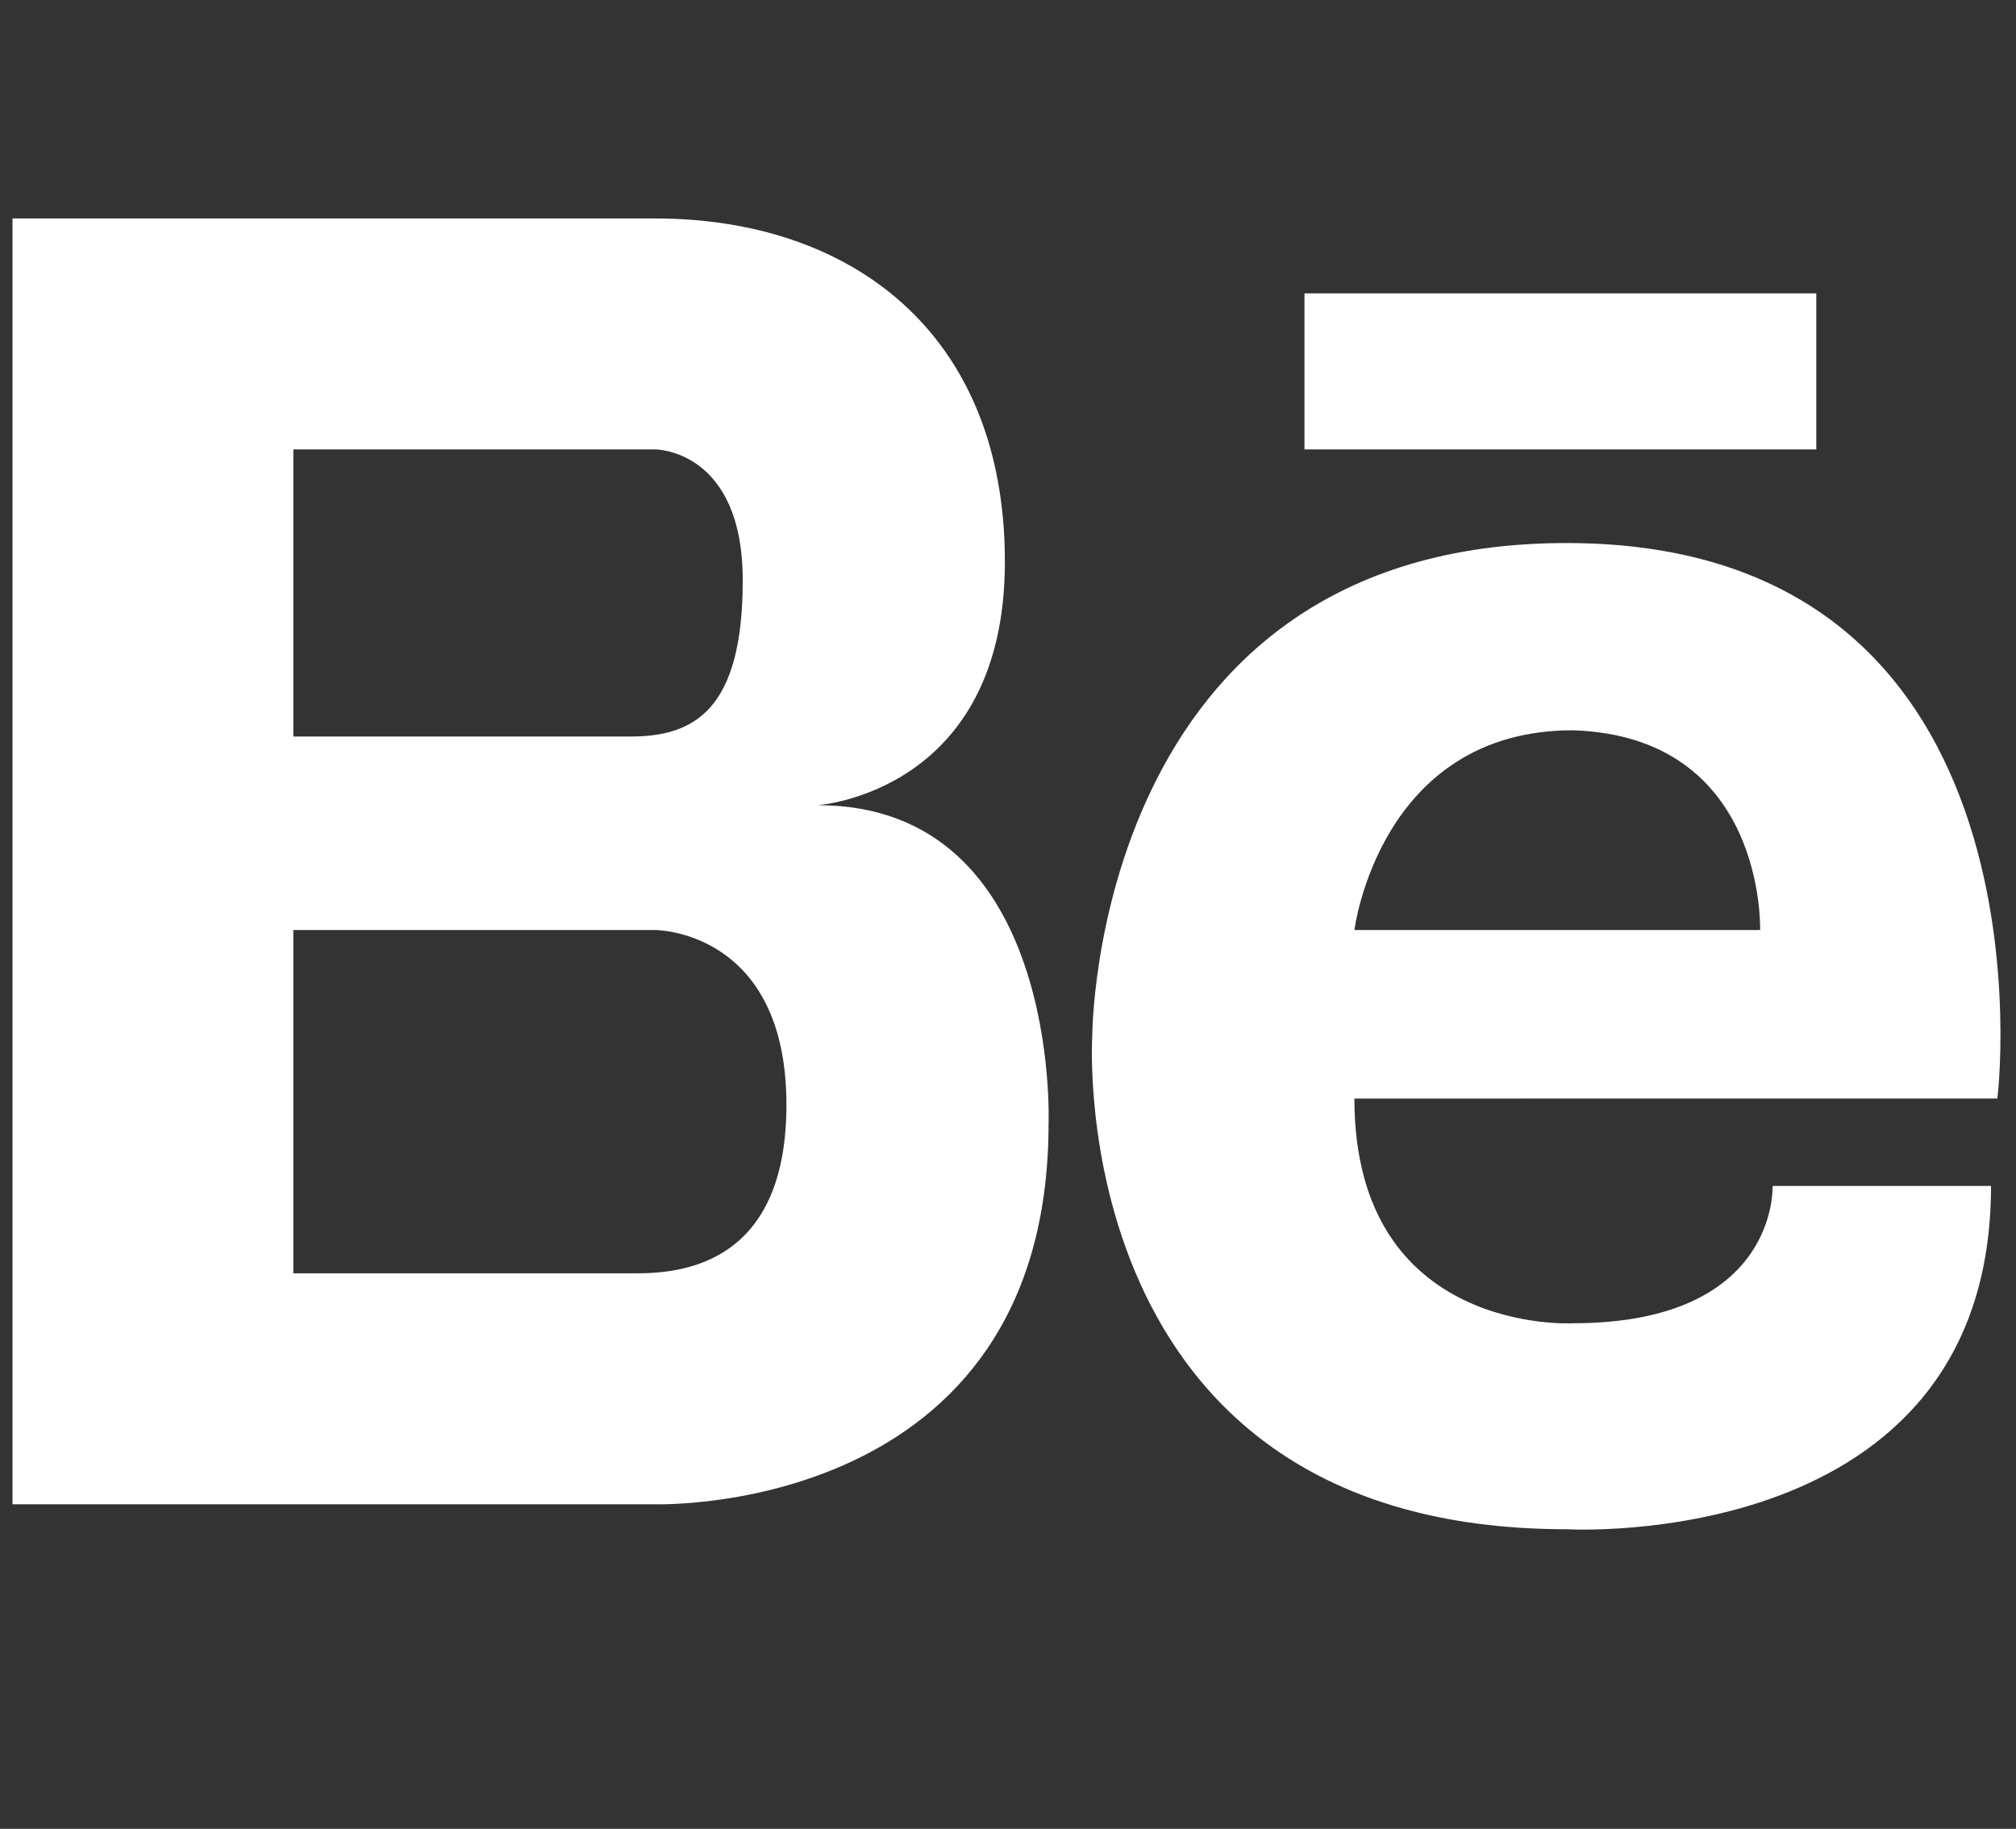 <?xml version="1.0" encoding="utf-8"?>
<!-- Generator: Adobe Illustrator 24.3.0, SVG Export Plug-In . SVG Version: 6.00 Build 0)  -->
<svg version="1.1" id="Capa_1" xmlns="http://www.w3.org/2000/svg" xmlns:xlink="http://www.w3.org/1999/xlink" x="0px" y="0px"
	 viewBox="0 0 32.3 29.3" style="enable-background:new 0 0 32.3 29.3;" xml:space="preserve">
<rect x="0" y="0" width="32.3" height="29.3" fill="#333333" stroke="none"/>
<style type="text/css">
	.st0{fill:#FFFFFF;}
</style>
<g>
	<g>
		<path class="st0" d="M13.1,12.9c0,0,3-0.2,3-3.9c0-3.7-2.5-5.5-5.6-5.5H0.2v20.6h10.3c0,0,6.3,0.2,6.3-6.1
			C16.8,18,17,12.9,13.1,12.9z M4.7,7.2h5.8c0,0,1.4,0,1.4,2.1c0,2.1-0.8,2.5-1.8,2.5H4.7V7.2z M10.2,20.4H4.7v-5.5h5.8
			c0,0,2.1,0,2.1,2.8C12.6,20.2,11,20.4,10.2,20.4z"/>
	</g>
	<g>
		<path class="st0" d="M25.1,8.7c-7.6,0-7.6,7.9-7.6,7.9s-0.5,7.9,7.6,7.9c0,0,6.8,0.4,6.8-5.5h-3.5c0,0,0.1,2.2-3.2,2.2
			c0,0-3.5,0.2-3.5-3.6H32C32,17.7,33.1,8.7,25.1,8.7z M28.2,14.9h-6.5c0,0,0.4-3.2,3.5-3.2C28.3,11.8,28.2,14.9,28.2,14.9z"/>
	</g>
	<g>
		<rect x="20.9" y="4.7" class="st0" width="8.2" height="2.5"/>
	</g>
</g>
</svg>
